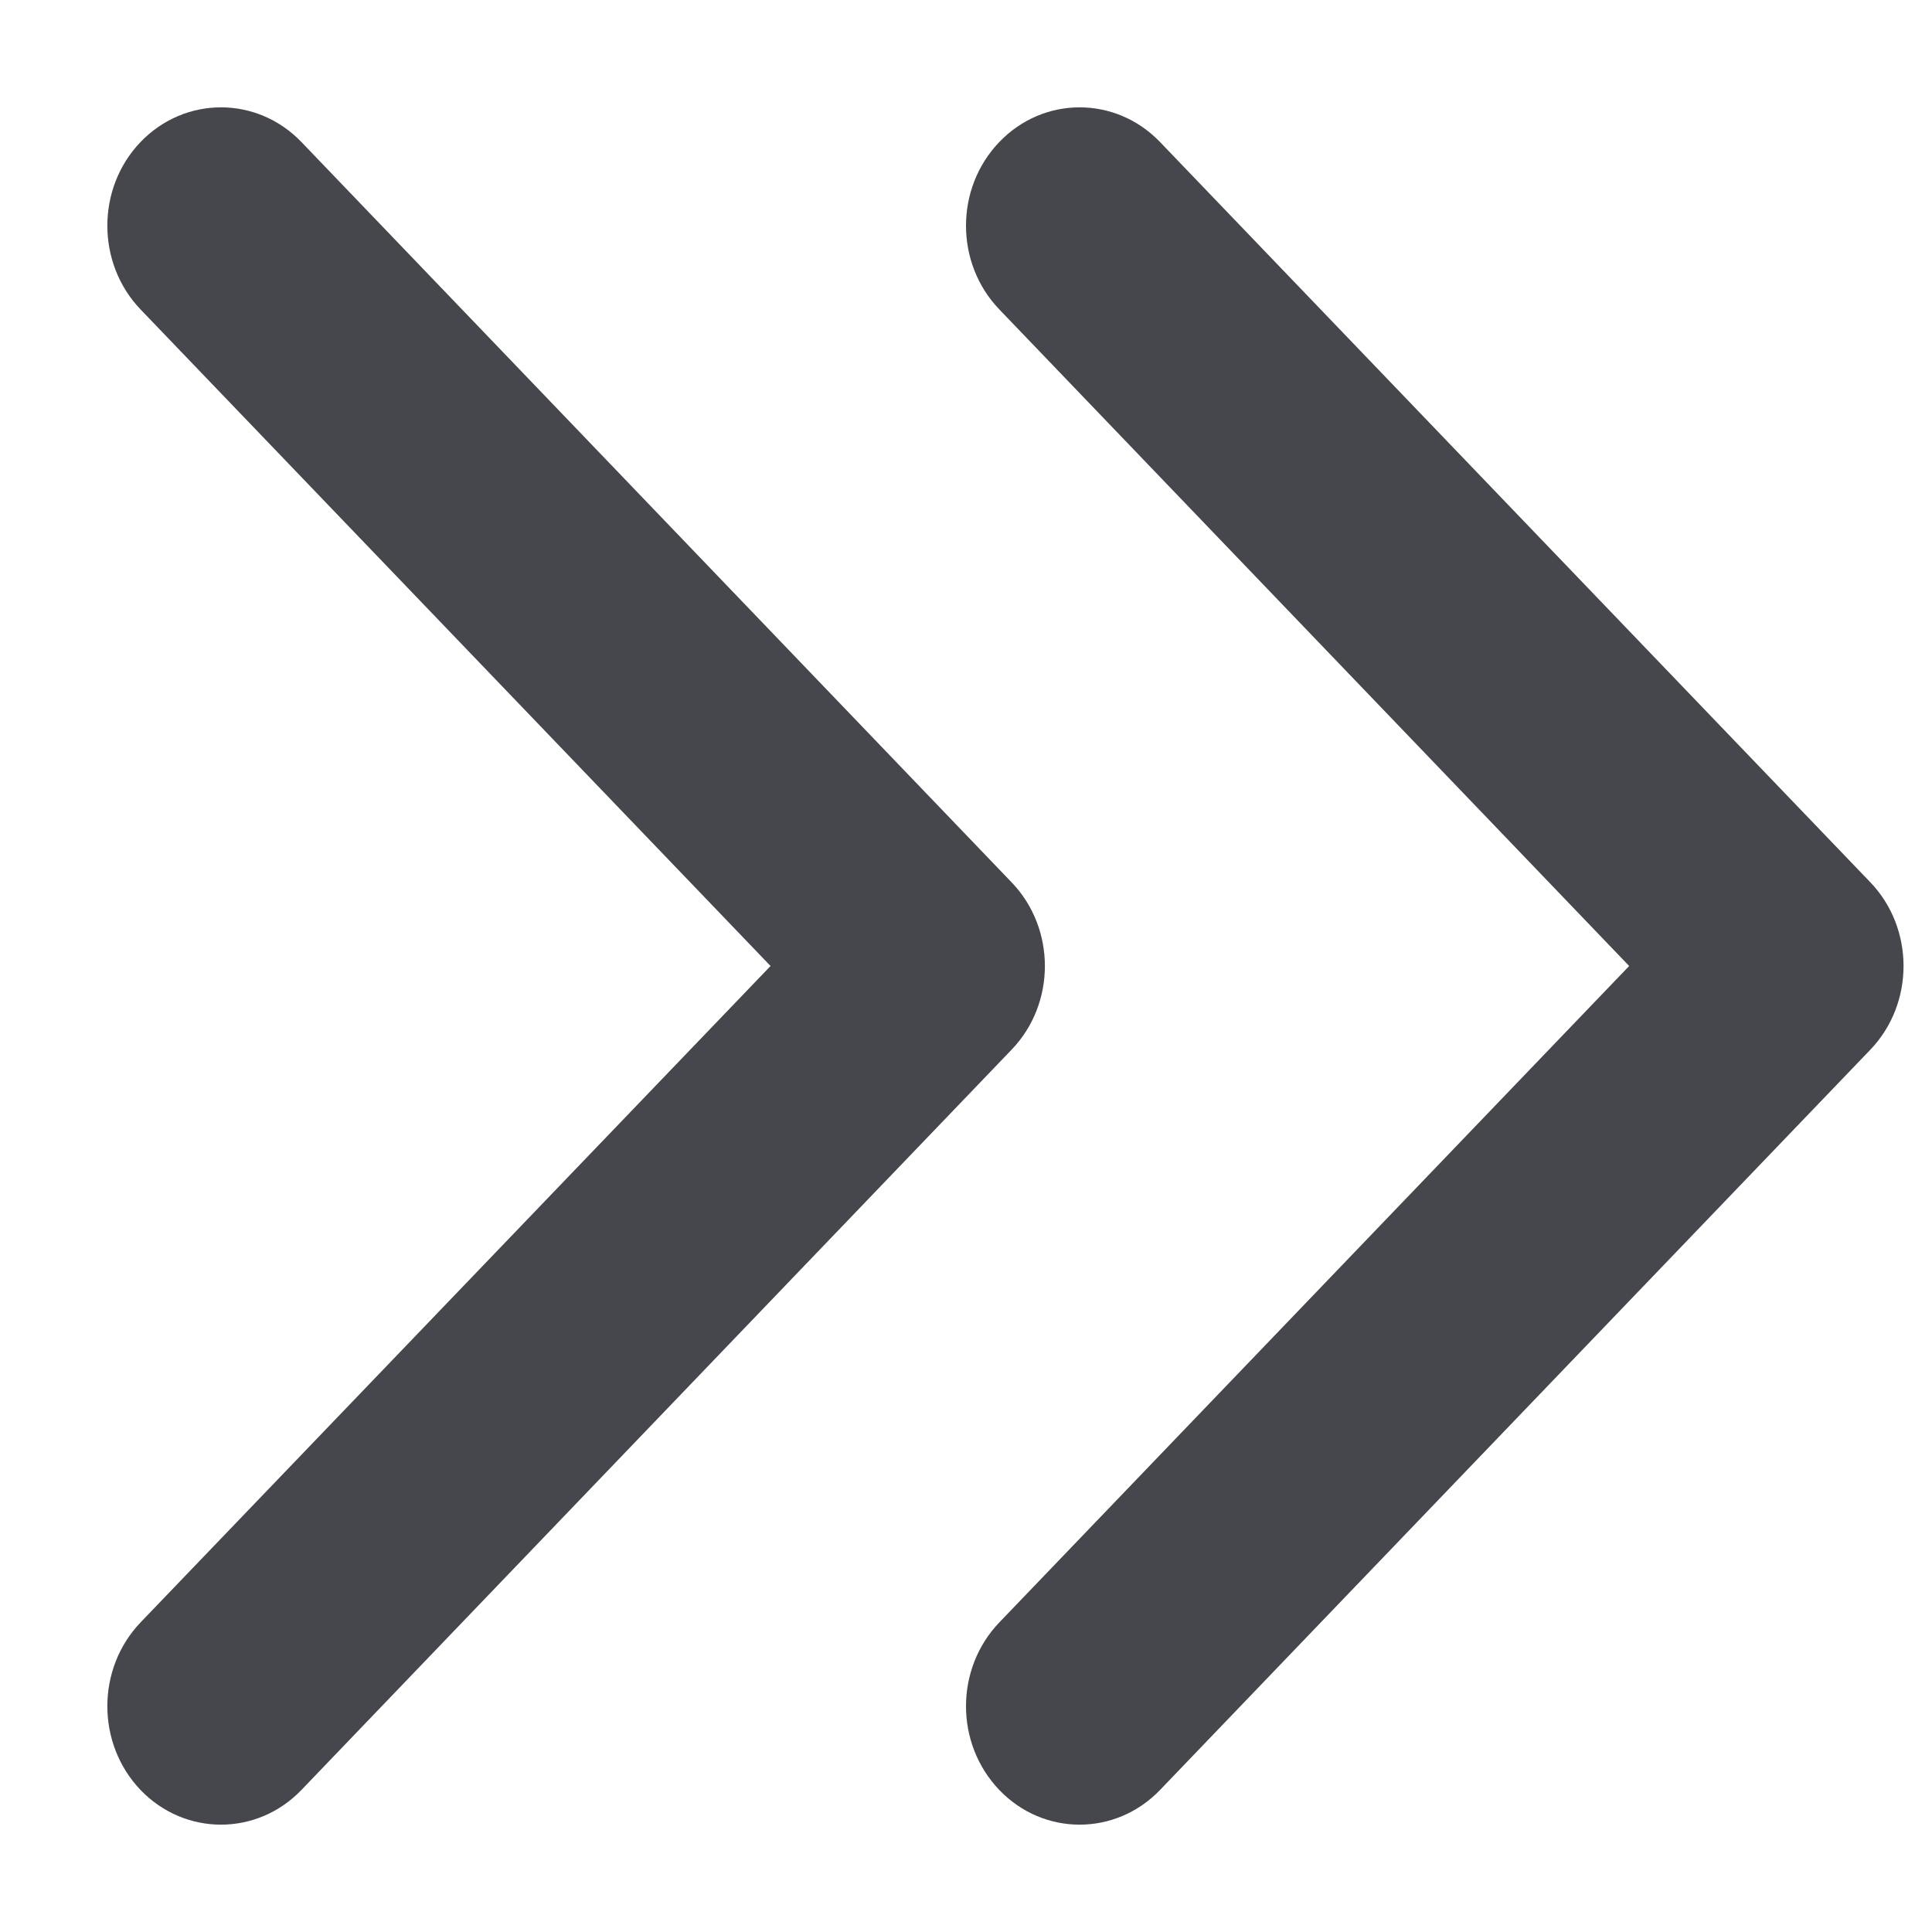 <svg width="12" height="12" viewBox="0 0 12 12" fill="none" xmlns="http://www.w3.org/2000/svg">
<path fill-rule="evenodd" clip-rule="evenodd" d="M6.207 0.882C6.482 0.595 6.929 0.595 7.205 0.882L11.617 5.48C11.892 5.767 11.892 6.233 11.617 6.52L7.205 11.118C6.929 11.405 6.482 11.405 6.207 11.118C5.931 10.83 5.931 10.365 6.207 10.077L10.119 6L6.207 1.922C5.931 1.635 5.931 1.169 6.207 0.882Z" fill="#46474C"/>
<path fill-rule="evenodd" clip-rule="evenodd" d="M0.873 0.882C1.149 0.595 1.596 0.595 1.872 0.882L6.283 5.48C6.559 5.767 6.559 6.233 6.283 6.52L1.872 11.118C1.596 11.405 1.149 11.405 0.873 11.118C0.598 10.83 0.598 10.365 0.873 10.077L4.786 6L0.873 1.922C0.598 1.635 0.598 1.169 0.873 0.882Z" fill="#46474C"/>
</svg>
